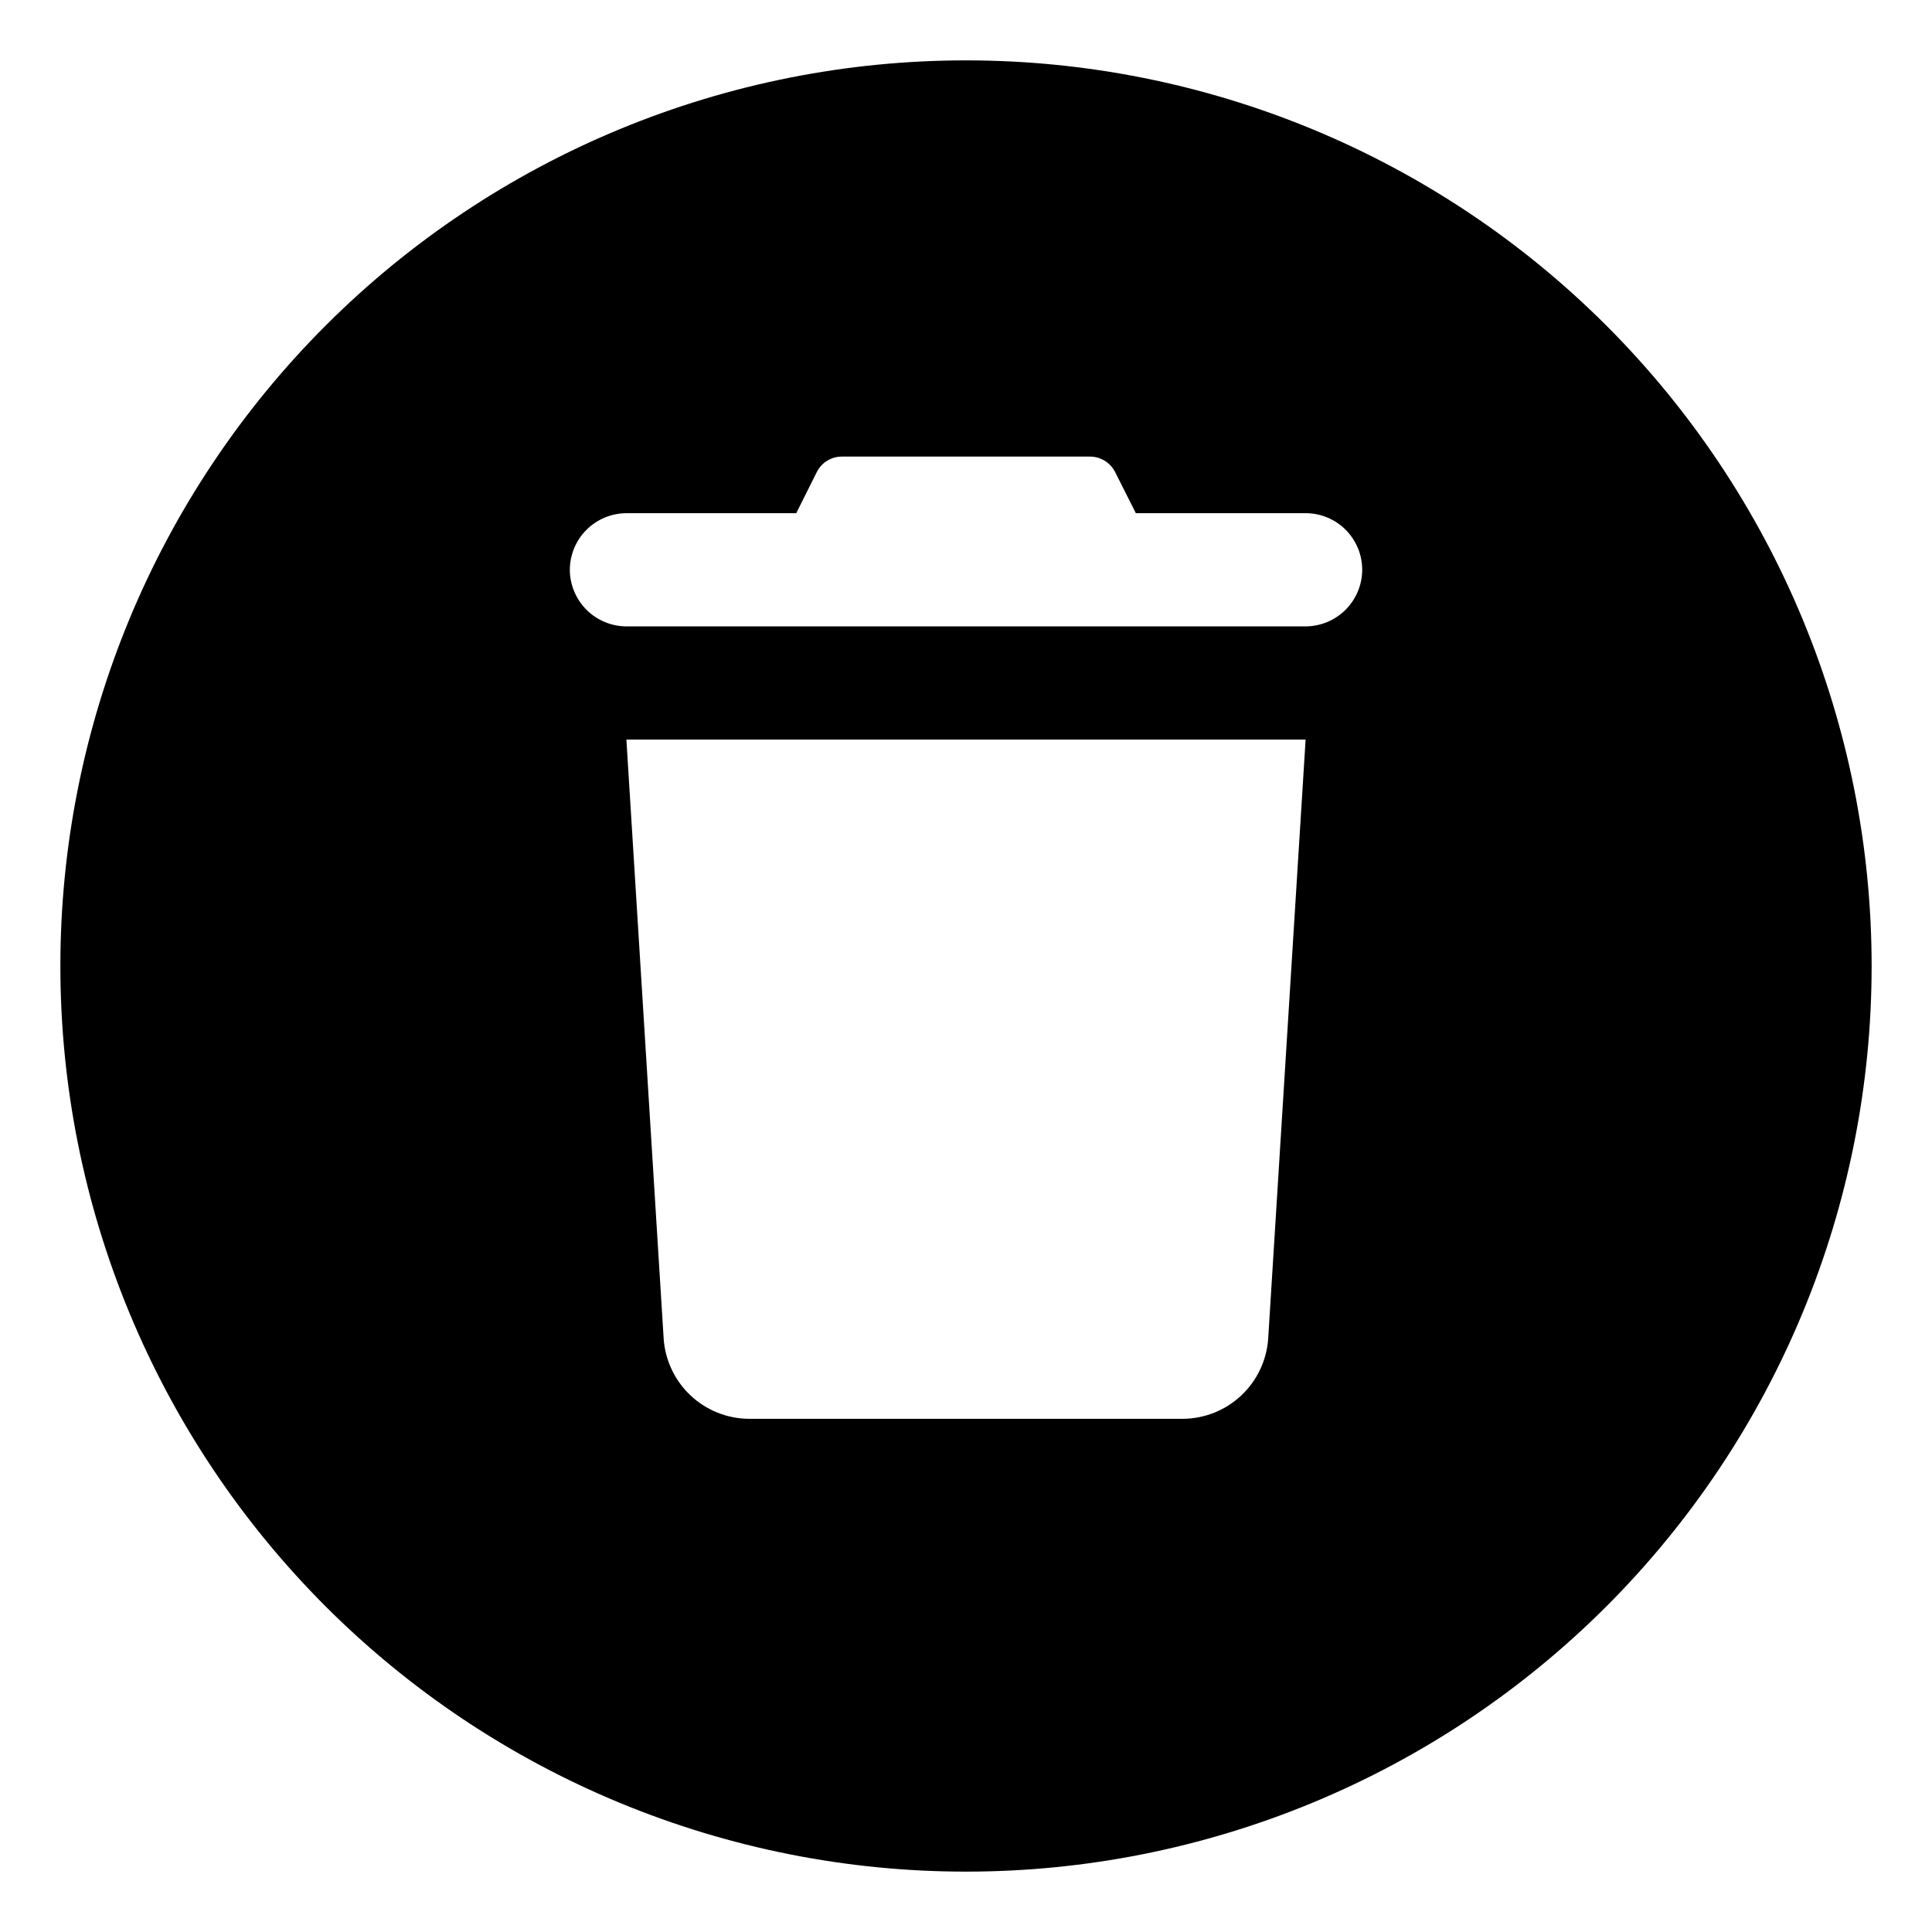 <svg width="128" height="128" viewBox="0 0 128 128" fill="none" xmlns="http://www.w3.org/2000/svg">
<path d="M64 4C56.12 3.999 48.318 5.551 41.038 8.566C33.758 11.581 27.144 16.001 21.572 21.572C16.001 27.144 11.581 33.758 8.566 41.038C5.551 48.318 3.999 56.12 4 64C3.999 71.879 5.551 79.682 8.566 86.962C11.581 94.242 16.001 100.856 21.572 106.428C27.144 111.999 33.758 116.419 41.038 119.434C48.318 122.449 56.12 124.001 64 124C71.879 124.001 79.682 122.449 86.962 119.434C94.242 116.419 100.856 111.999 106.428 106.428C111.999 100.856 116.419 94.242 119.434 86.962C122.449 79.682 124.001 71.879 124 64C124.001 56.12 122.449 48.318 119.434 41.038C116.419 33.758 111.999 27.144 106.428 21.572C100.856 16.001 94.242 11.581 86.962 8.566C79.682 5.551 71.879 3.999 64 4V4ZM84.018 88.727C83.911 90.146 83.276 91.475 82.239 92.451C81.202 93.427 79.838 93.979 78.414 94H49.586C48.16 93.982 46.793 93.431 45.754 92.454C44.715 91.478 44.079 90.148 43.972 88.727L41.5 49H86.5L84.018 88.727ZM86.503 41.5H41.503C40.509 41.496 39.557 41.1 38.855 40.398C38.153 39.695 37.756 38.743 37.753 37.75C37.756 36.757 38.153 35.805 38.855 35.102C39.557 34.4 40.509 34.004 41.503 34H52.753L54.109 31.286C54.262 30.974 54.499 30.712 54.794 30.529C55.089 30.345 55.429 30.249 55.776 30.25H72.208C72.556 30.249 72.897 30.346 73.194 30.529C73.49 30.712 73.729 30.974 73.885 31.286L75.253 33.999H86.5C86.993 33.999 87.48 34.096 87.935 34.285C88.39 34.473 88.804 34.749 89.152 35.098C89.5 35.446 89.776 35.859 89.965 36.314C90.153 36.769 90.25 37.257 90.25 37.749C90.247 38.743 89.85 39.695 89.148 40.398C88.445 41.1 87.494 41.496 86.5 41.5H86.503Z" fill="black"/>
</svg>
